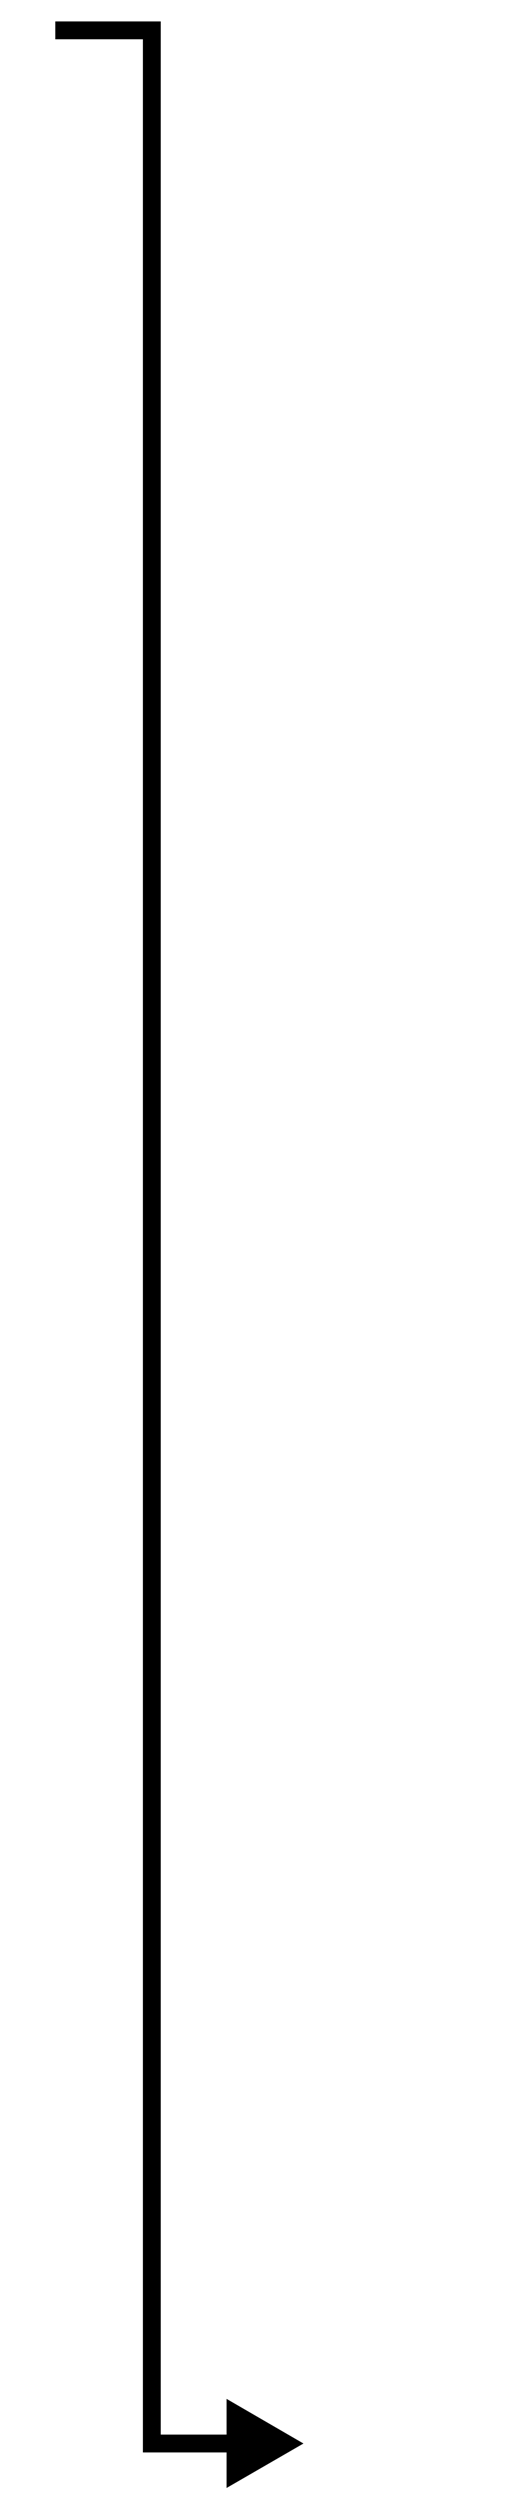 <svg viewBox="0 0 29.26 140" xmlns="http://www.w3.org/2000/svg"><path d="m3.1 1.7h5.41v135.14h4.92" fill="none" stroke="#000" stroke-miterlimit="10"/><path d="m12.7 139.33 4.31-2.49-4.31-2.5z" fill="#000"/></svg>